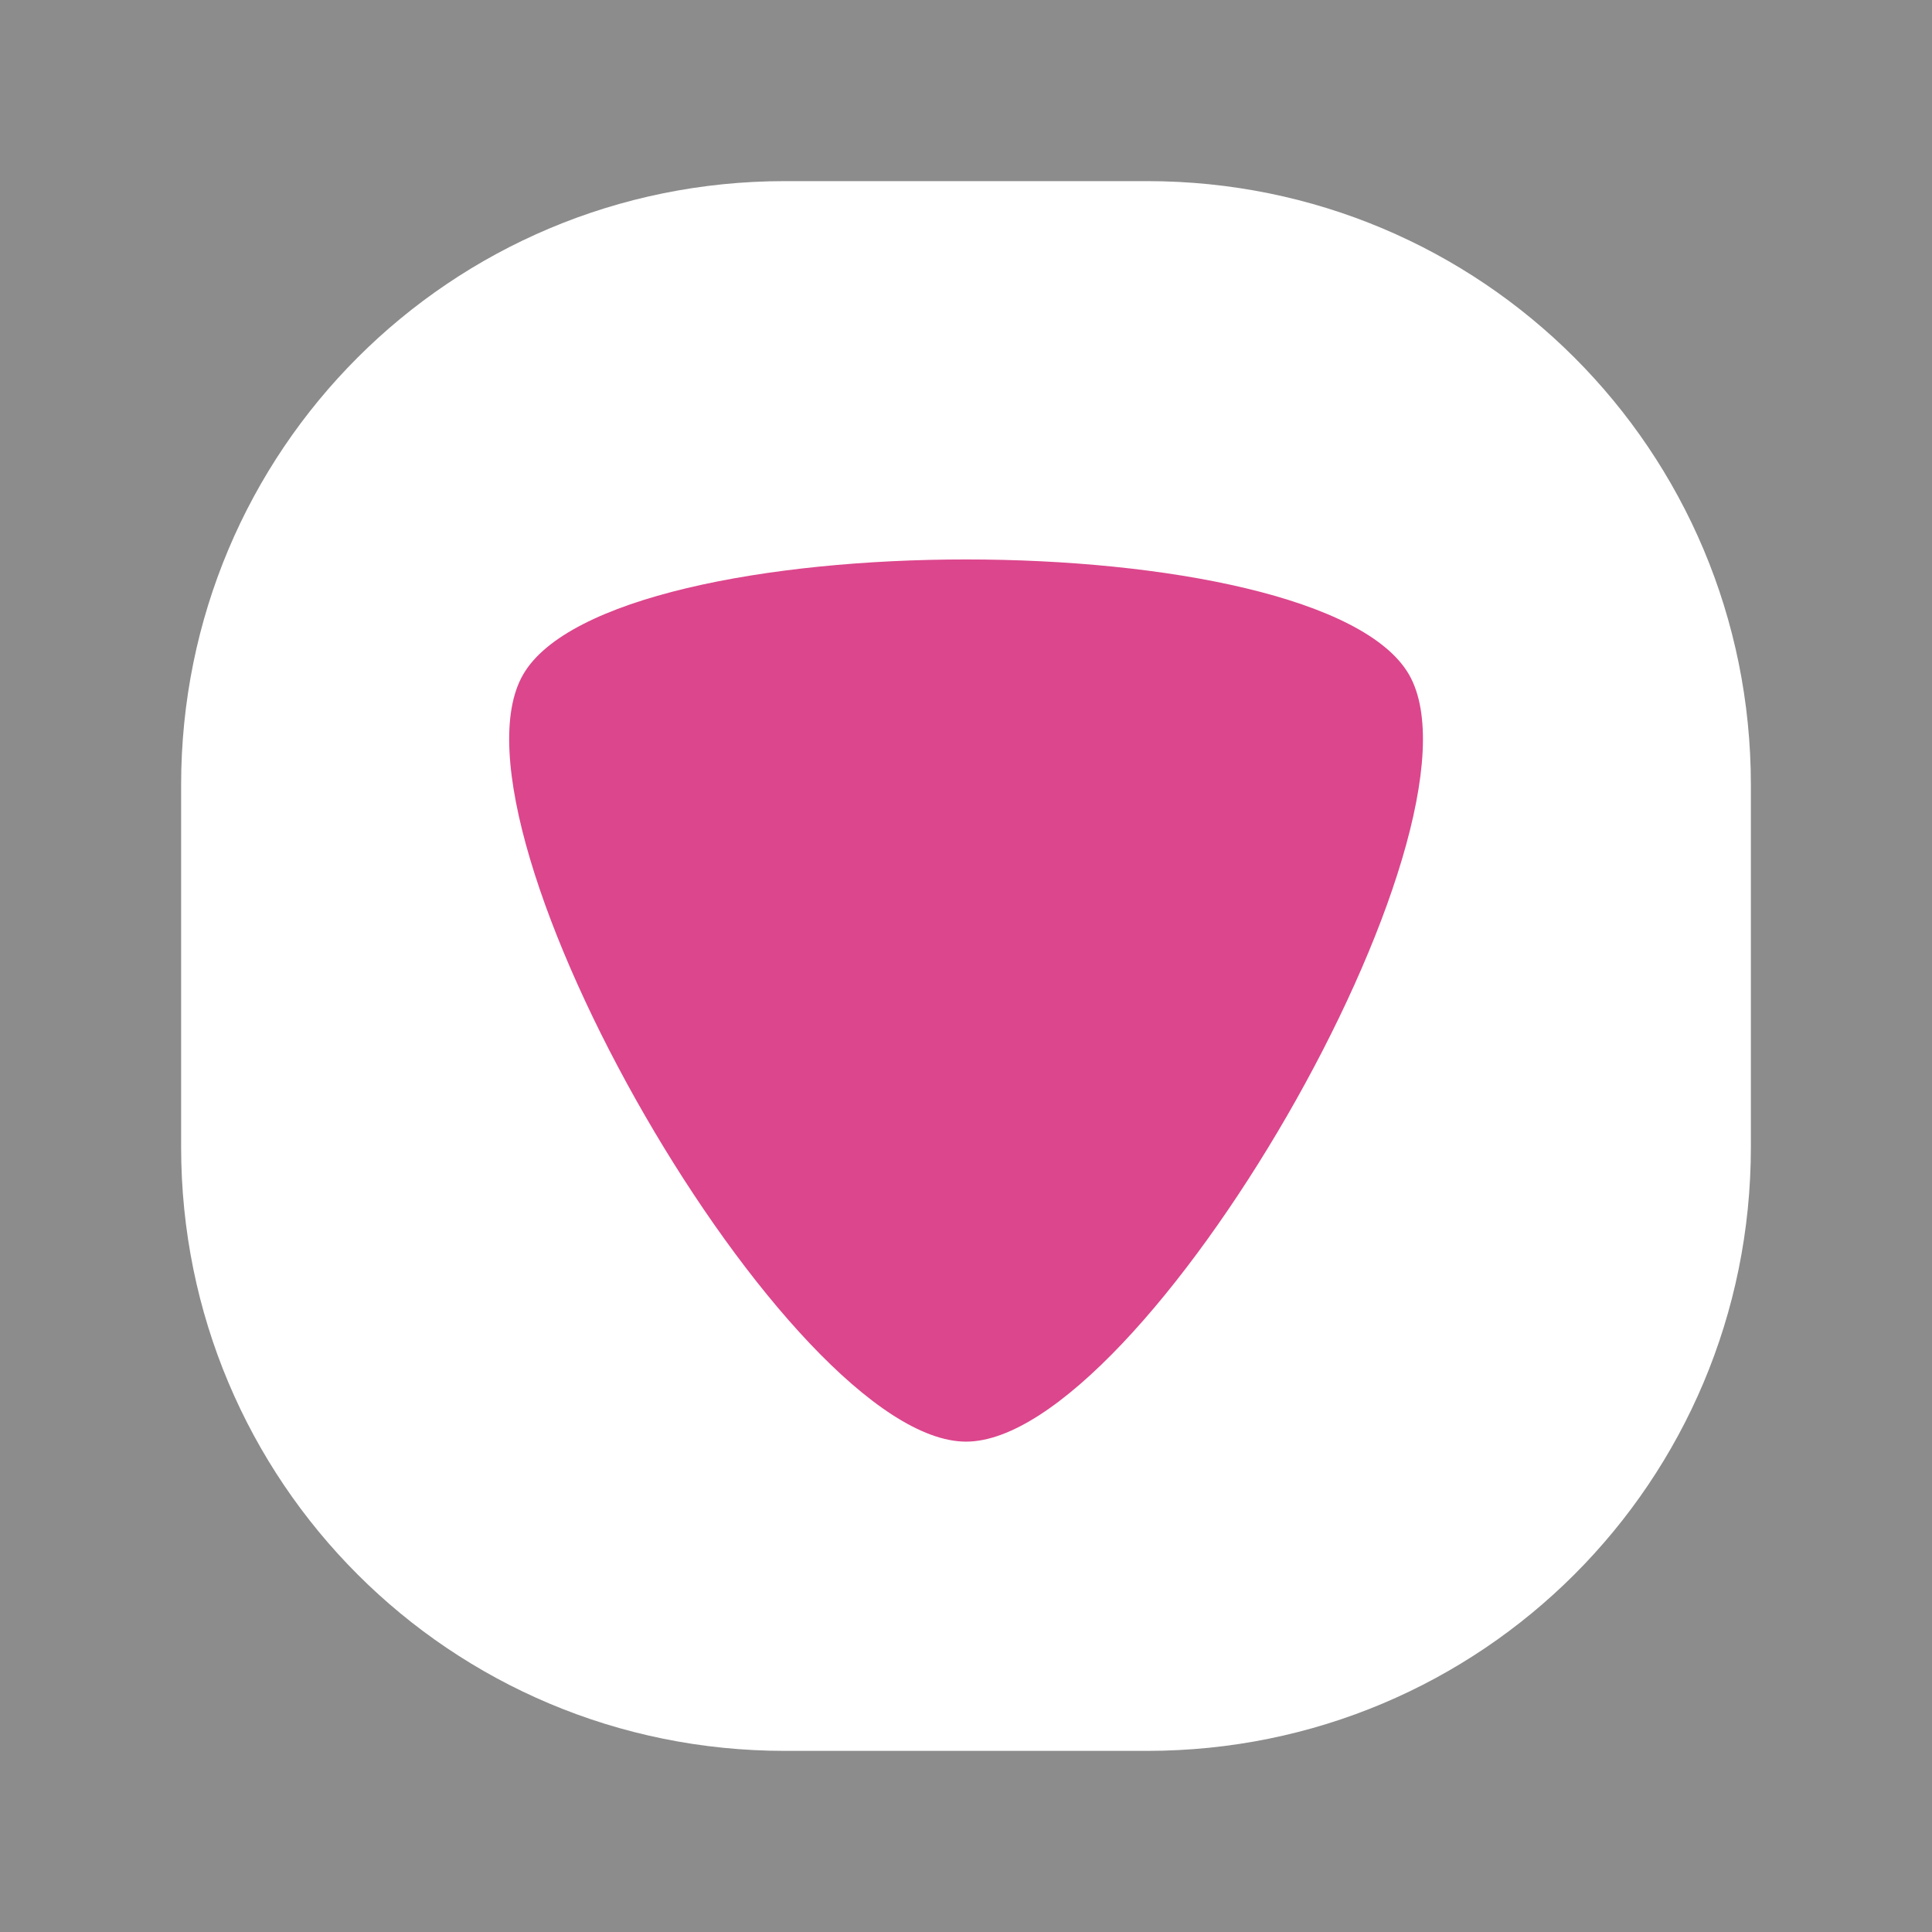 <?xml version="1.0" encoding="UTF-8" standalone="no"?>
<!-- Created with Inkscape (http://www.inkscape.org/) -->

<svg
   xmlns:dc="http://purl.org/dc/elements/1.1/"
   xmlns:cc="http://creativecommons.org/ns#"
   xmlns:rdf="http://www.w3.org/1999/02/22-rdf-syntax-ns#"
   xmlns:svg="http://www.w3.org/2000/svg"
   xmlns="http://www.w3.org/2000/svg"
   xmlns:sodipodi="http://sodipodi.sourceforge.net/DTD/sodipodi-0.dtd"
   xmlns:inkscape="http://www.inkscape.org/namespaces/inkscape"
   width="9.031mm"
   height="9.031mm"
   viewBox="0 0 32 32"
   id="svg2"
   version="1.1"
   inkscape:version="0.91 r13725"
   sodipodi:docname="nojump.svg">
  <rect x="0" y="0" width="32" height="32" fill="#333333" stroke="none"/>
  <defs
     id="defs4" />
  <sodipodi:namedview
     id="base"
     pagecolor="#ffffff"
     bordercolor="#666666"
     borderopacity="1.0"
     inkscape:pageopacity="0.0"
     inkscape:pageshadow="2"
     inkscape:zoom="5.6"
     inkscape:cx="-9.7745367"
     inkscape:cy="23.794643"
     inkscape:document-units="px"
     inkscape:current-layer="layer1"
     showgrid="false"
     fit-margin-top="0"
     fit-margin-left="0"
     fit-margin-right="0"
     fit-margin-bottom="0"
     inkscape:window-width="1440"
     inkscape:window-height="798"
     inkscape:window-x="0"
     inkscape:window-y="1"
     inkscape:window-maximized="1" />
  <g
     inkscape:label="Layer 1"
     inkscape:groupmode="layer"
     id="layer1"
     transform="translate(-215.162,-410.23)">
    <path
       style="opacity:1;fill:#8c8c8c;fill-opacity:1;stroke:none;stroke-opacity:1"
       d="m 247.162,442.23 -32,0 0,-32 32,0 z"
       id="rect4136"
       inkscape:connector-curvature="0" />
    <path
       style="opacity:1;fill:#ffffff;fill-opacity:1;stroke:none;stroke-opacity:1"
       d="m 234.162,439.23 -6,0 c -5.54,0 -10,-4.46 -10,-10 l 0,-6 c 0,-5.54 4.46,-10 10,-10 l 6,0 c 5.54,0 10,4.46 10,10 l 0,6 c 0,5.54 -4.46,10 -10,10 z"
       id="rect4135"
       inkscape:connector-curvature="0" />
    <path
       style="opacity:1;fill:#dc468c;fill-opacity:1;stroke:none;stroke-opacity:1"
       inkscape:transform-center-y="1.8353724"
       d="m 238.499,421.402 c 1.467,2.541 -4.402,12.706 -7.336,12.706 -2.934,0 -8.803,-10.165 -7.336,-12.706 1.467,-2.541 13.205,-2.541 14.672,0 z"
       id="path4137"
       inkscape:connector-curvature="0" />
  </g>
</svg>
